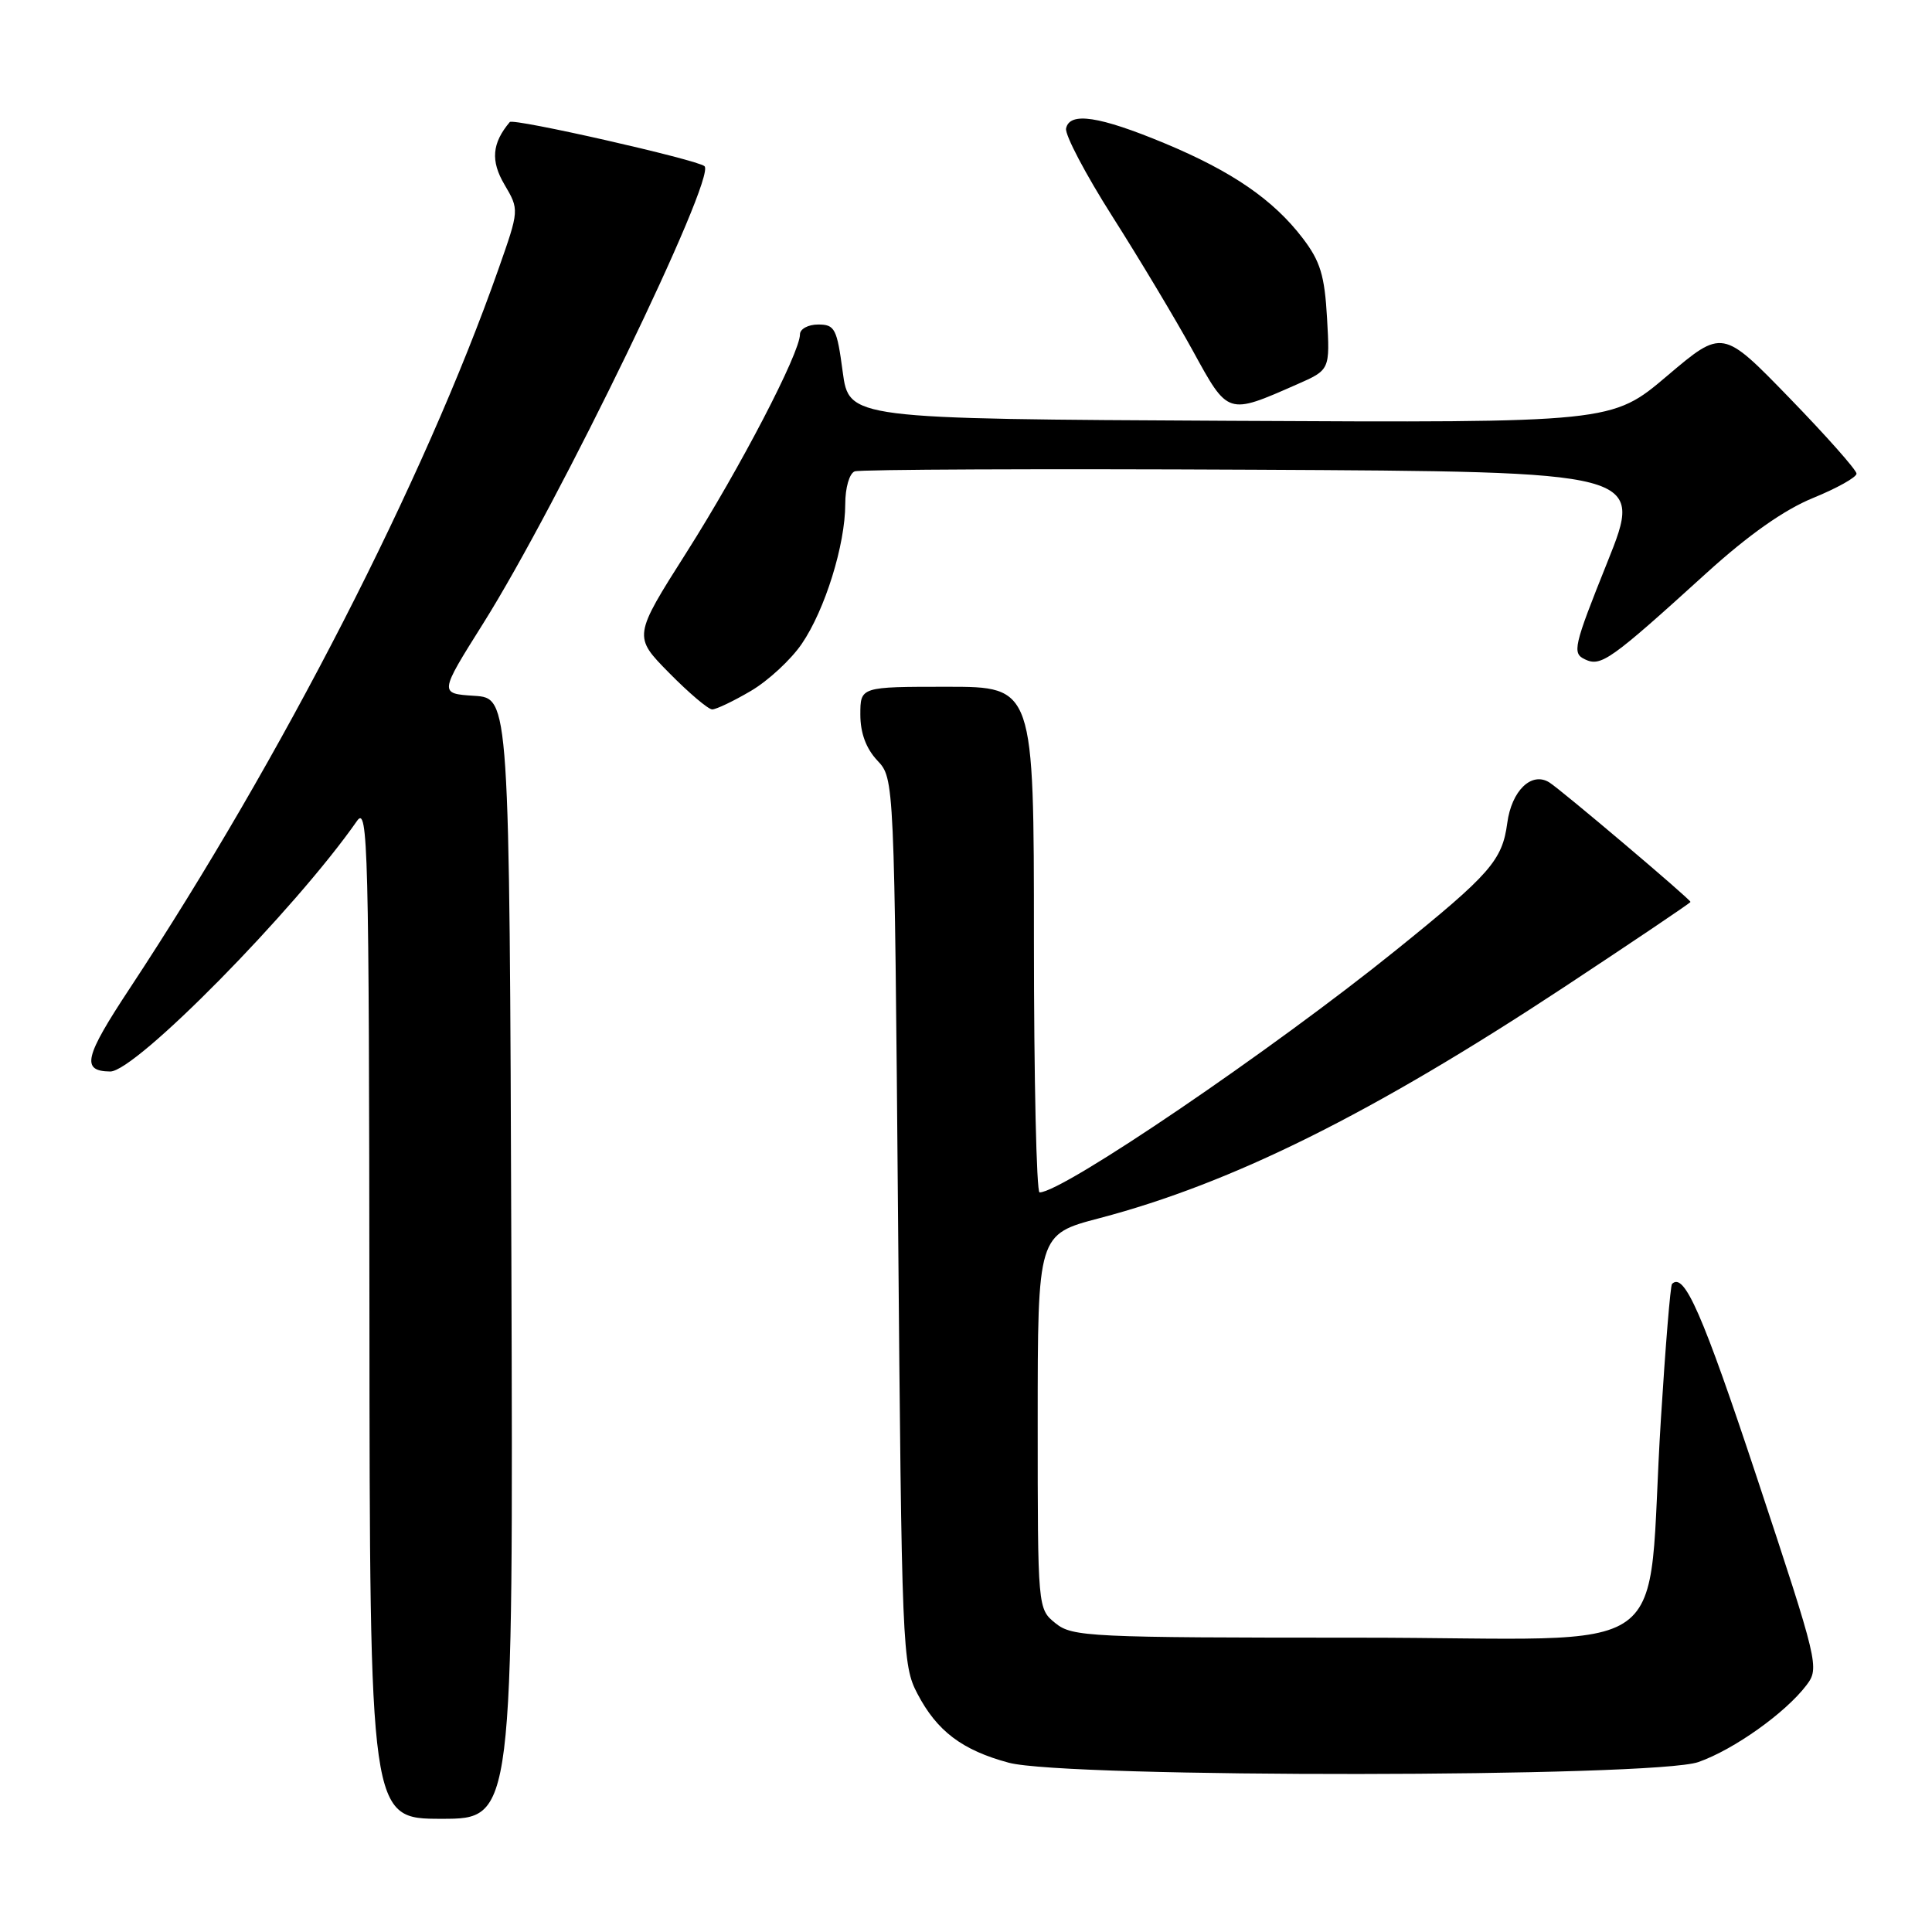 <?xml version="1.0" encoding="UTF-8" standalone="no"?>
<!DOCTYPE svg PUBLIC "-//W3C//DTD SVG 1.1//EN" "http://www.w3.org/Graphics/SVG/1.1/DTD/svg11.dtd" >
<svg xmlns="http://www.w3.org/2000/svg" xmlns:xlink="http://www.w3.org/1999/xlink" version="1.1" viewBox="0 0 256 256">
 <g >
 <path fill="currentColor"
d=" M 67.76 166.75 C 67.50 92.50 67.50 92.50 62.85 92.20 C 58.19 91.90 58.19 91.90 64.00 82.65 C 74.03 66.71 94.95 23.48 93.35 22.02 C 92.42 21.17 68.01 15.63 67.55 16.17 C 65.19 18.97 64.99 21.31 66.84 24.45 C 68.81 27.80 68.81 27.80 66.05 35.65 C 56.21 63.61 37.40 100.32 17.21 130.94 C 11.16 140.10 10.73 141.93 14.60 141.98 C 17.94 142.03 39.09 120.56 47.31 108.77 C 48.76 106.69 48.90 112.10 48.95 173.75 C 49.00 241.00 49.00 241.00 58.51 241.00 C 68.01 241.00 68.01 241.00 67.76 166.75 Z  M 225.05 233.48 C 229.77 231.82 236.60 226.95 239.37 223.29 C 241.10 221.00 240.95 220.40 232.82 195.85 C 225.59 174.05 223.16 168.49 221.55 170.13 C 221.34 170.33 220.68 178.38 220.08 188.00 C 218.01 220.84 223.32 217.00 180.01 217.00 C 144.30 217.00 142.09 216.89 139.86 215.09 C 137.50 213.18 137.50 213.18 137.50 188.37 C 137.50 163.56 137.50 163.56 145.70 161.41 C 163.29 156.78 181.81 147.57 207.25 130.80 C 216.46 124.72 224.00 119.64 224.00 119.51 C 224.00 119.16 206.74 104.55 205.27 103.66 C 202.92 102.22 200.29 104.78 199.72 109.06 C 199.06 114.01 197.46 115.83 184.95 125.92 C 168.55 139.15 140.82 158.00 137.75 158.00 C 137.34 158.00 137.00 142.93 137.00 124.50 C 137.00 91.00 137.00 91.00 125.50 91.00 C 114.00 91.00 114.00 91.00 114.00 94.69 C 114.00 97.13 114.76 99.18 116.25 100.77 C 118.50 103.16 118.50 103.16 119.00 161.83 C 119.48 218.70 119.56 220.62 121.57 224.44 C 124.16 229.39 127.50 231.91 133.67 233.57 C 141.28 235.61 219.22 235.54 225.05 233.48 Z  M 99.48 91.56 C 101.77 90.22 104.81 87.41 106.24 85.31 C 109.32 80.80 112.00 72.17 112.00 66.79 C 112.00 64.63 112.55 62.73 113.25 62.46 C 113.94 62.20 137.74 62.10 166.14 62.24 C 217.79 62.50 217.79 62.50 212.98 74.50 C 208.49 85.70 208.30 86.56 210.02 87.37 C 212.14 88.38 213.39 87.49 226.14 75.91 C 231.71 70.86 236.42 67.54 240.25 65.98 C 243.41 64.69 246.00 63.24 246.00 62.76 C 246.00 62.28 242.00 57.77 237.12 52.74 C 228.24 43.59 228.24 43.59 220.91 49.80 C 213.58 56.02 213.58 56.02 163.04 55.76 C 112.50 55.50 112.50 55.50 111.66 49.25 C 110.90 43.54 110.62 43.00 108.41 43.00 C 107.09 43.00 106.00 43.59 106.00 44.30 C 106.00 46.76 98.08 61.99 90.99 73.16 C 83.90 84.33 83.90 84.33 88.66 89.16 C 91.28 91.82 93.85 94.00 94.37 94.00 C 94.90 94.00 97.20 92.90 99.48 91.56 Z  M 171.86 50.93 C 176.23 49.01 176.23 49.01 175.84 42.15 C 175.52 36.50 174.95 34.62 172.62 31.57 C 168.73 26.47 163.26 22.71 154.33 18.99 C 145.65 15.38 141.73 14.79 141.26 17.02 C 141.09 17.86 143.86 23.12 147.42 28.72 C 150.98 34.32 155.78 42.33 158.08 46.52 C 162.75 55.04 162.62 55.00 171.86 50.93 Z "/>
</g>
</svg>
